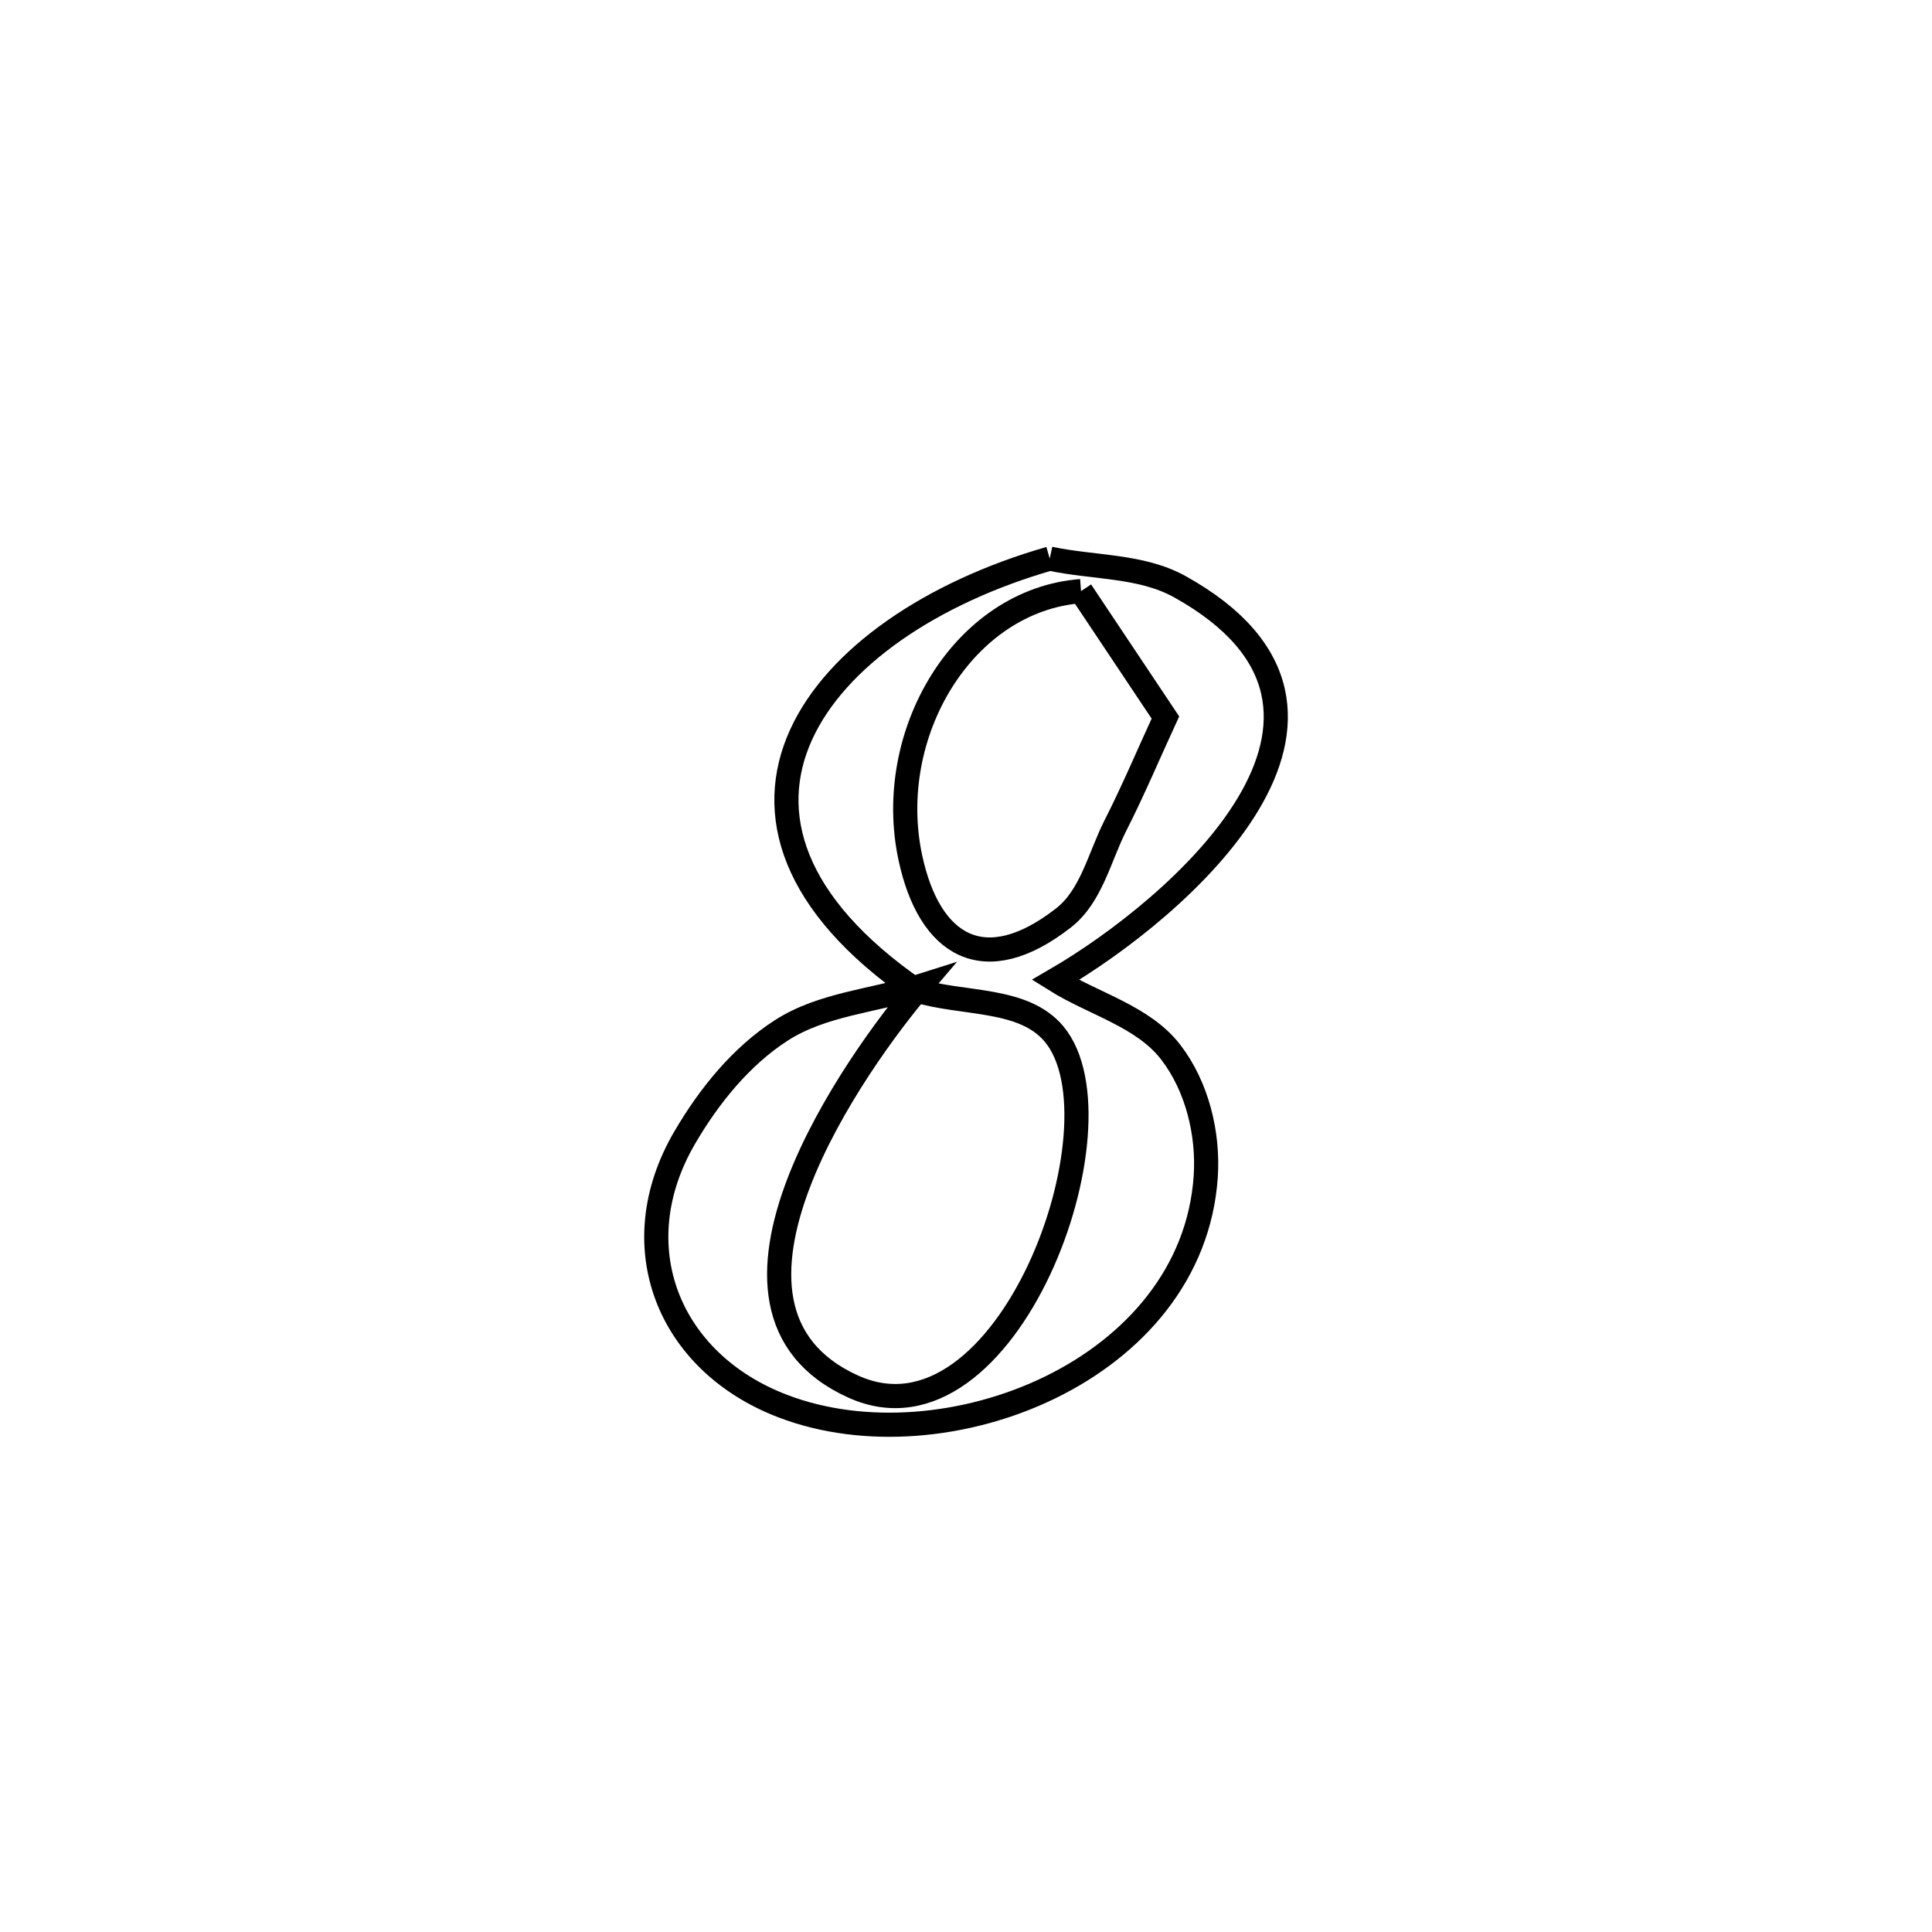 <svg xmlns="http://www.w3.org/2000/svg" viewBox="0.0 0.0 24.0 24.0" height="200px" width="200px"><path fill="none" stroke="black" stroke-width=".3" stroke-opacity="1.0"  filling="0" d="M13.04 6.939 L13.04 6.939 C13.578 7.055 14.173 7.02 14.654 7.287 C17.468 8.849 14.626 11.294 13.11 12.174 L13.11 12.174 C13.589 12.474 14.203 12.625 14.546 13.074 C14.871 13.498 15.014 14.084 14.978 14.617 C14.814 17.028 11.739 18.238 9.726 17.468 C8.296 16.922 7.721 15.476 8.505 14.133 C8.807 13.616 9.204 13.123 9.707 12.799 C10.215 12.472 10.858 12.433 11.433 12.25 L11.433 12.25 C10.663 13.152 8.434 16.25 10.602 17.226 C12.508 18.084 14.015 13.954 13.095 12.846 C12.711 12.384 11.949 12.482 11.375 12.3 L11.375 12.3 C9.828 11.23 9.512 10.099 9.949 9.132 C10.387 8.164 11.577 7.359 13.04 6.939 L13.04 6.939"></path>
<path fill="none" stroke="black" stroke-width=".3" stroke-opacity="1.0"  filling="0" d="M13.429 7.343 L13.429 7.343 C13.778 7.867 14.128 8.39 14.477 8.913 L14.477 8.913 C14.271 9.36 14.08 9.814 13.857 10.253 C13.658 10.645 13.558 11.132 13.212 11.402 C12.23 12.169 11.545 11.757 11.309 10.656 C10.978 9.116 11.968 7.455 13.429 7.343 L13.429 7.343"></path></svg>